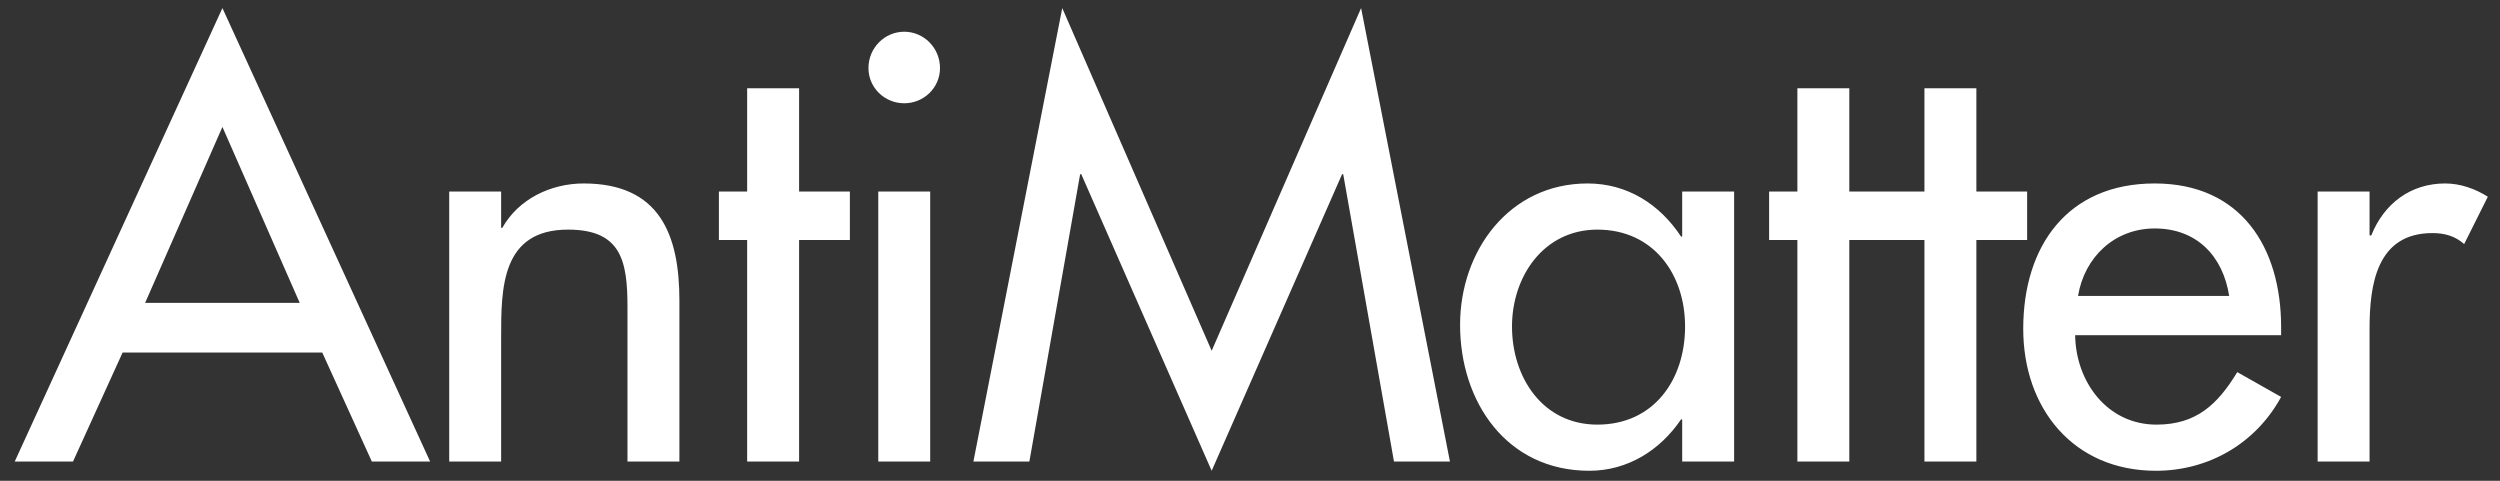 <svg width="130" height="25" viewBox="0 0 130 25" fill="none" xmlns="http://www.w3.org/2000/svg">
<rect x="0" y="0" width="130" height="25" fill="#333333" stroke="none"/>
<path d="M16.756 18.33L19.336 24H22.366L11.566 0.42L0.766 24H3.796L6.376 18.33H16.756ZM15.586 15.75H7.546L11.566 6.6L15.586 15.75ZM26.059 9.96H23.359V24H26.059V17.55C26.059 15 26.059 11.94 29.539 11.94C32.299 11.94 32.629 13.56 32.629 15.96V24H35.329V15.63C35.329 12.21 34.309 9.54 30.349 9.54C28.639 9.54 26.959 10.35 26.119 11.85H26.059V9.96ZM41.553 12.48H44.193V9.96H41.553V4.59H38.852V9.96H37.383V12.48H38.852V24H41.553V12.48ZM48.37 9.96H45.67V24H48.37V9.96ZM47.02 1.65C46 1.65 45.16 2.49 45.16 3.54C45.16 4.56 46 5.37 47.02 5.37C48.04 5.37 48.88 4.56 48.88 3.54C48.88 2.49 48.04 1.65 47.02 1.65ZM63.007 24.48L69.787 9.06H69.847L72.487 24H75.397L70.777 0.42L63.007 18.24L55.237 0.42L50.617 24H53.527L56.167 9.06H56.227L63.007 24.48ZM83.064 22.08C80.214 22.08 78.624 19.62 78.624 16.98C78.624 14.37 80.274 11.94 83.064 11.94C85.974 11.94 87.624 14.25 87.624 16.98C87.624 19.74 86.004 22.08 83.064 22.08ZM90.174 9.96H87.474V12.3H87.414C86.304 10.62 84.624 9.54 82.554 9.54C78.474 9.54 75.924 13.05 75.924 16.89C75.924 20.91 78.354 24.48 82.644 24.48C84.654 24.48 86.334 23.4 87.414 21.81H87.474V24H90.174V9.96ZM96.164 12.48H98.804V9.96H96.164V4.59H93.464V9.96H91.994V12.48H93.464V24H96.164V12.48ZM102.771 12.48H105.411V9.96H102.771V4.59H100.071V9.96H98.601V12.48H100.071V24H102.771V12.48ZM118.618 17.43V17.01C118.618 12.84 116.518 9.54 112.048 9.54C107.518 9.54 105.208 12.78 105.208 17.1C105.208 21.24 107.818 24.48 112.108 24.48C114.838 24.48 117.298 23.07 118.618 20.64L116.338 19.35C115.318 21.03 114.208 22.08 112.138 22.08C109.558 22.08 107.938 19.83 107.908 17.43H118.618ZM108.058 15.39C108.388 13.38 109.948 11.88 112.048 11.88C114.208 11.88 115.588 13.29 115.918 15.39H108.058ZM123.217 9.96H120.517V24H123.217V17.1C123.217 14.82 123.577 12.12 126.487 12.12C127.117 12.12 127.657 12.27 128.137 12.69L129.367 10.23C128.707 9.81 127.927 9.54 127.147 9.54C125.347 9.54 123.967 10.59 123.307 12.24H123.217V9.96Z" fill="white"/>
</svg>
